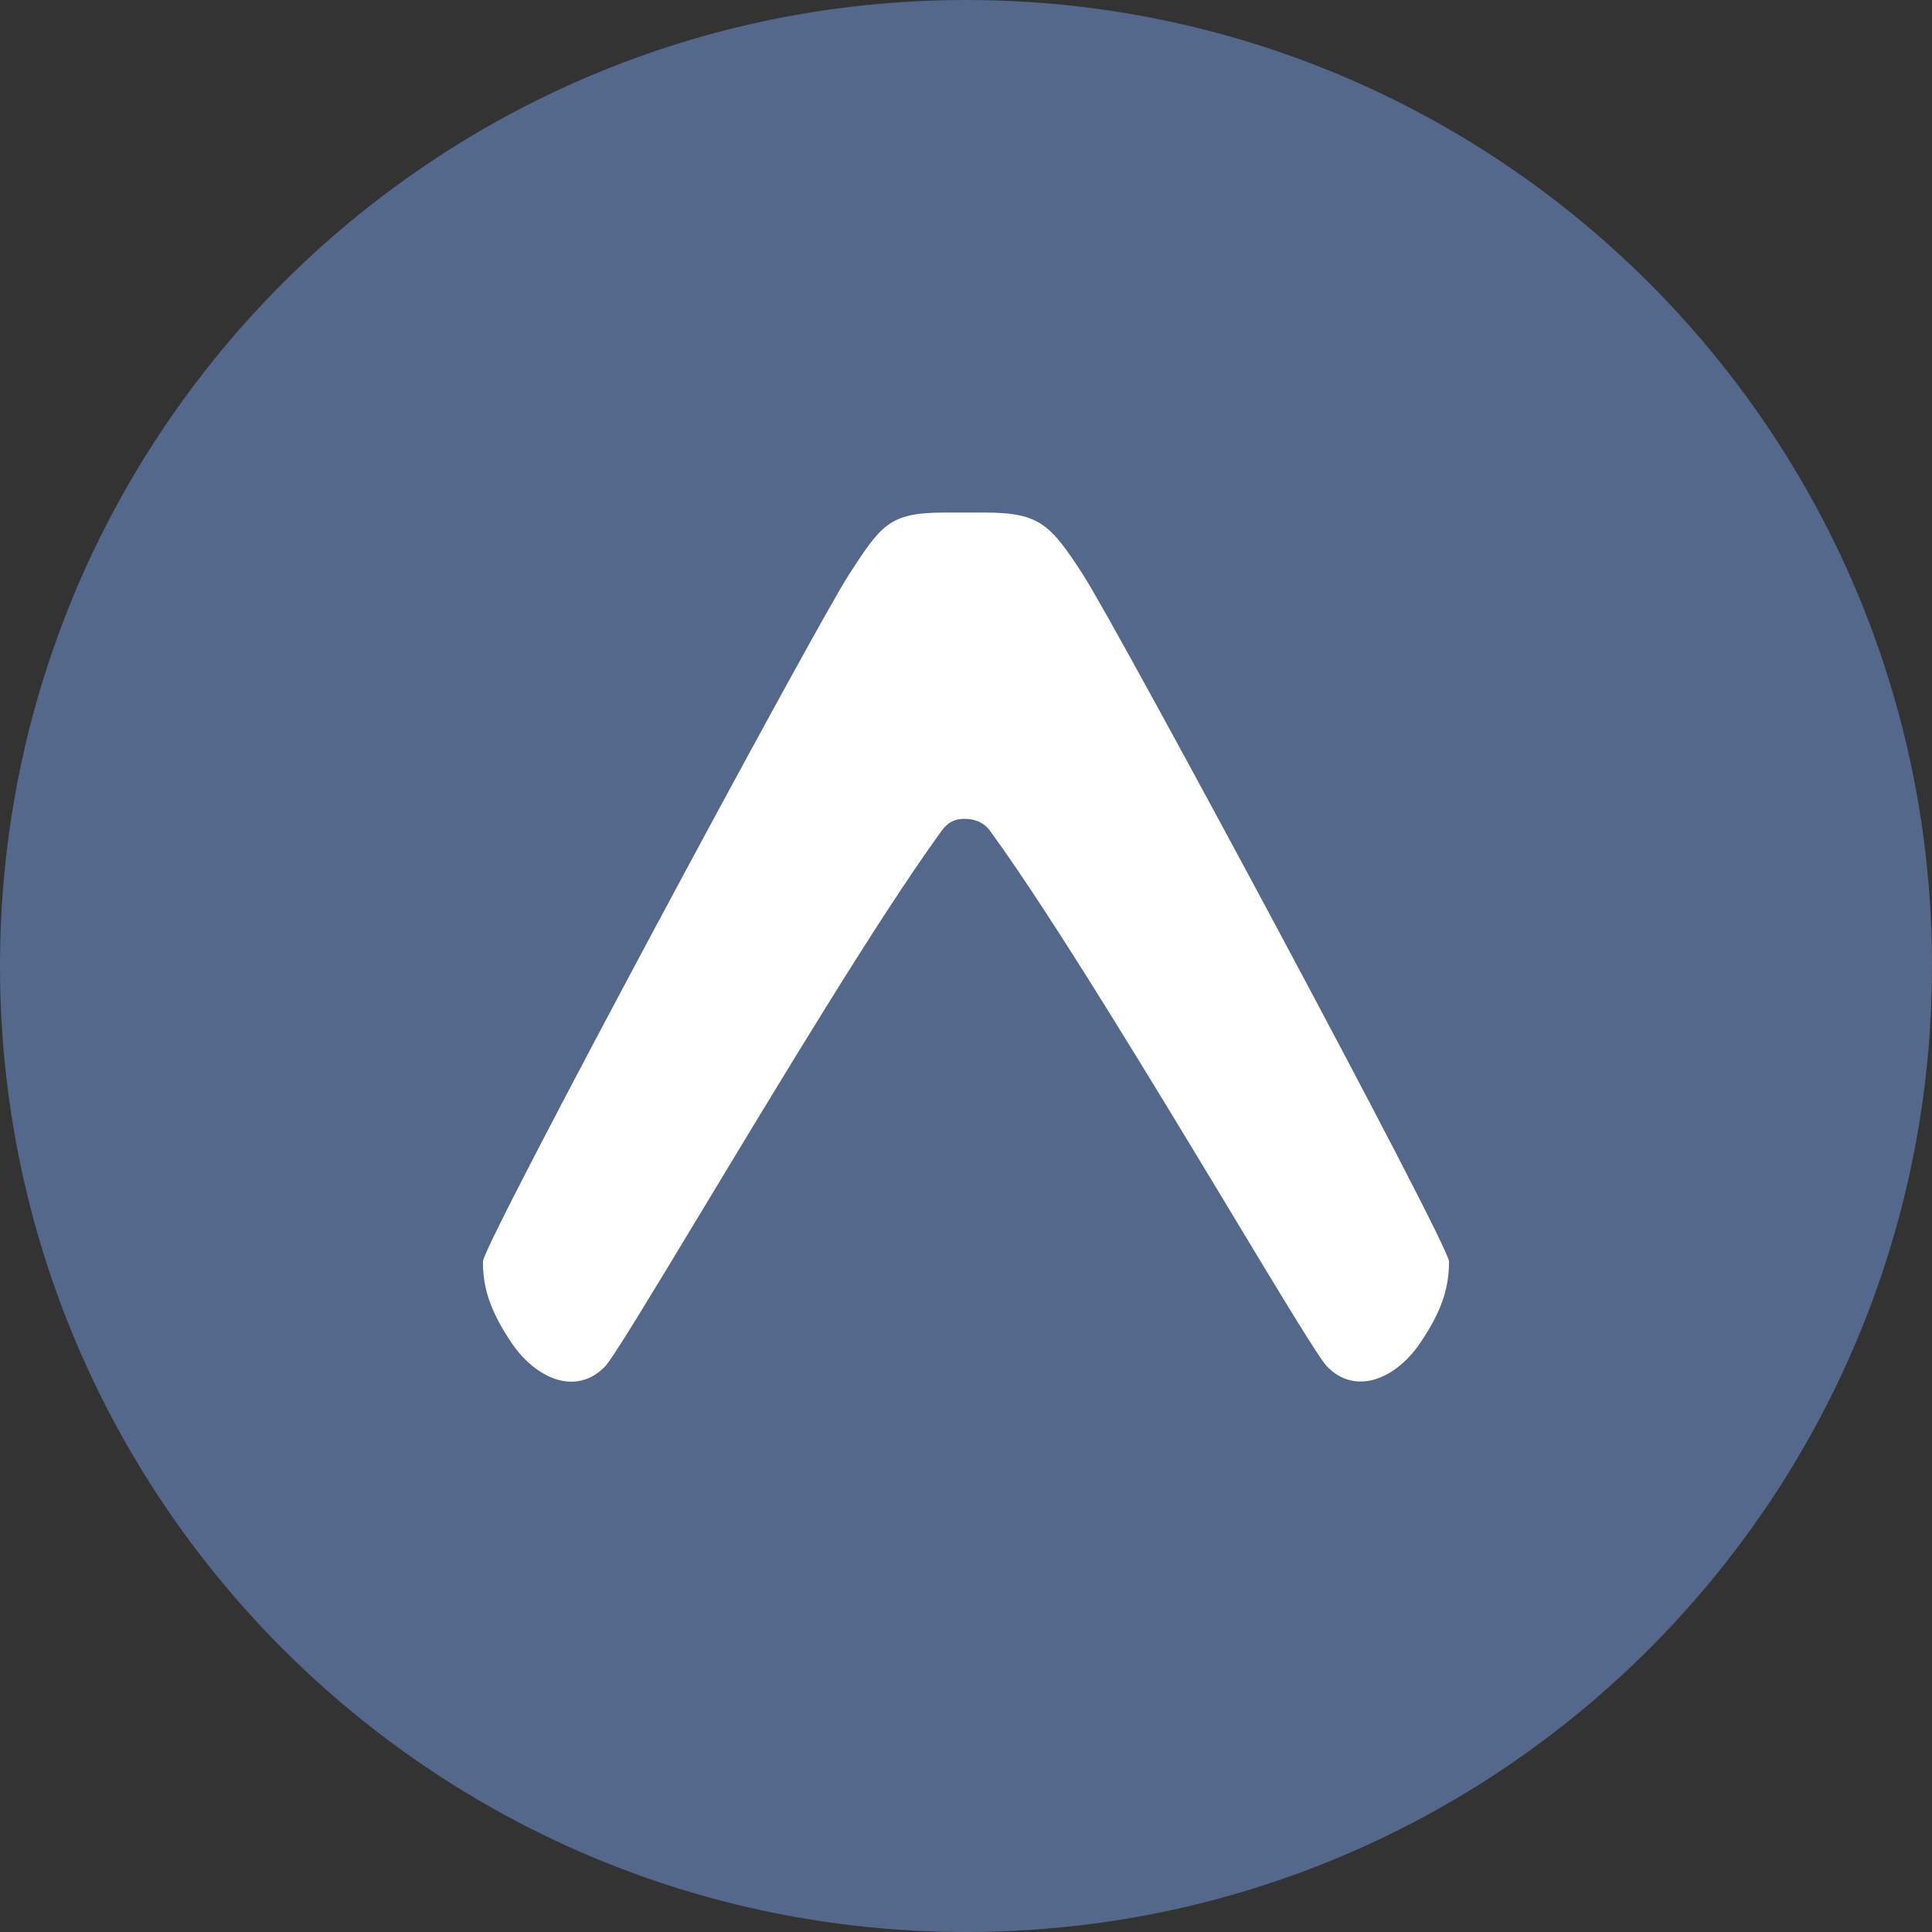 <svg width="1024" height="1024" viewBox="0 0 1024 1024" fill="none" xmlns="http://www.w3.org/2000/svg">
<rect x="0" y="0" width="1024" height="1024" fill="#333333" stroke="none"/>
<g clip-path="url(#clip0_2_2133)">
<path d="M512 1024C794.77 1024 1024 794.77 1024 512C1024 229.23 794.77 0 512 0C229.23 0 0 229.23 0 512C0 794.77 229.23 1024 512 1024Z" fill="#54688C"/>
<path d="M498.62 441C502.8 434.83 507.39 434 511.11 434C514.83 434 521.02 434.79 525.21 441C558.21 486.33 612.69 576.63 652.88 643.25C679.08 686.69 699.21 720.05 703.34 724.25C718.85 740.19 740.11 730.25 752.46 712.18C764.62 694.46 768 682 768 668.62C768 659.54 591.79 331.82 574 304.55C556.94 278.31 551.38 271.68 522.17 271.68H500.35C471.23 271.68 467.02 278.31 449.96 304.55C432.21 331.82 255.96 659.55 255.96 668.62C255.96 681.96 259.34 694.46 271.5 712.26C283.85 730.34 305.11 740.26 320.62 724.33C324.75 720.08 344.88 686.72 371.08 643.33C411.31 576.66 465.61 486.36 498.62 441Z" fill="white"/>
</g>
<defs>
<clipPath id="clip0_2_2133">
<rect width="1024" height="1024" fill="white"/>
</clipPath>
</defs>
</svg>
